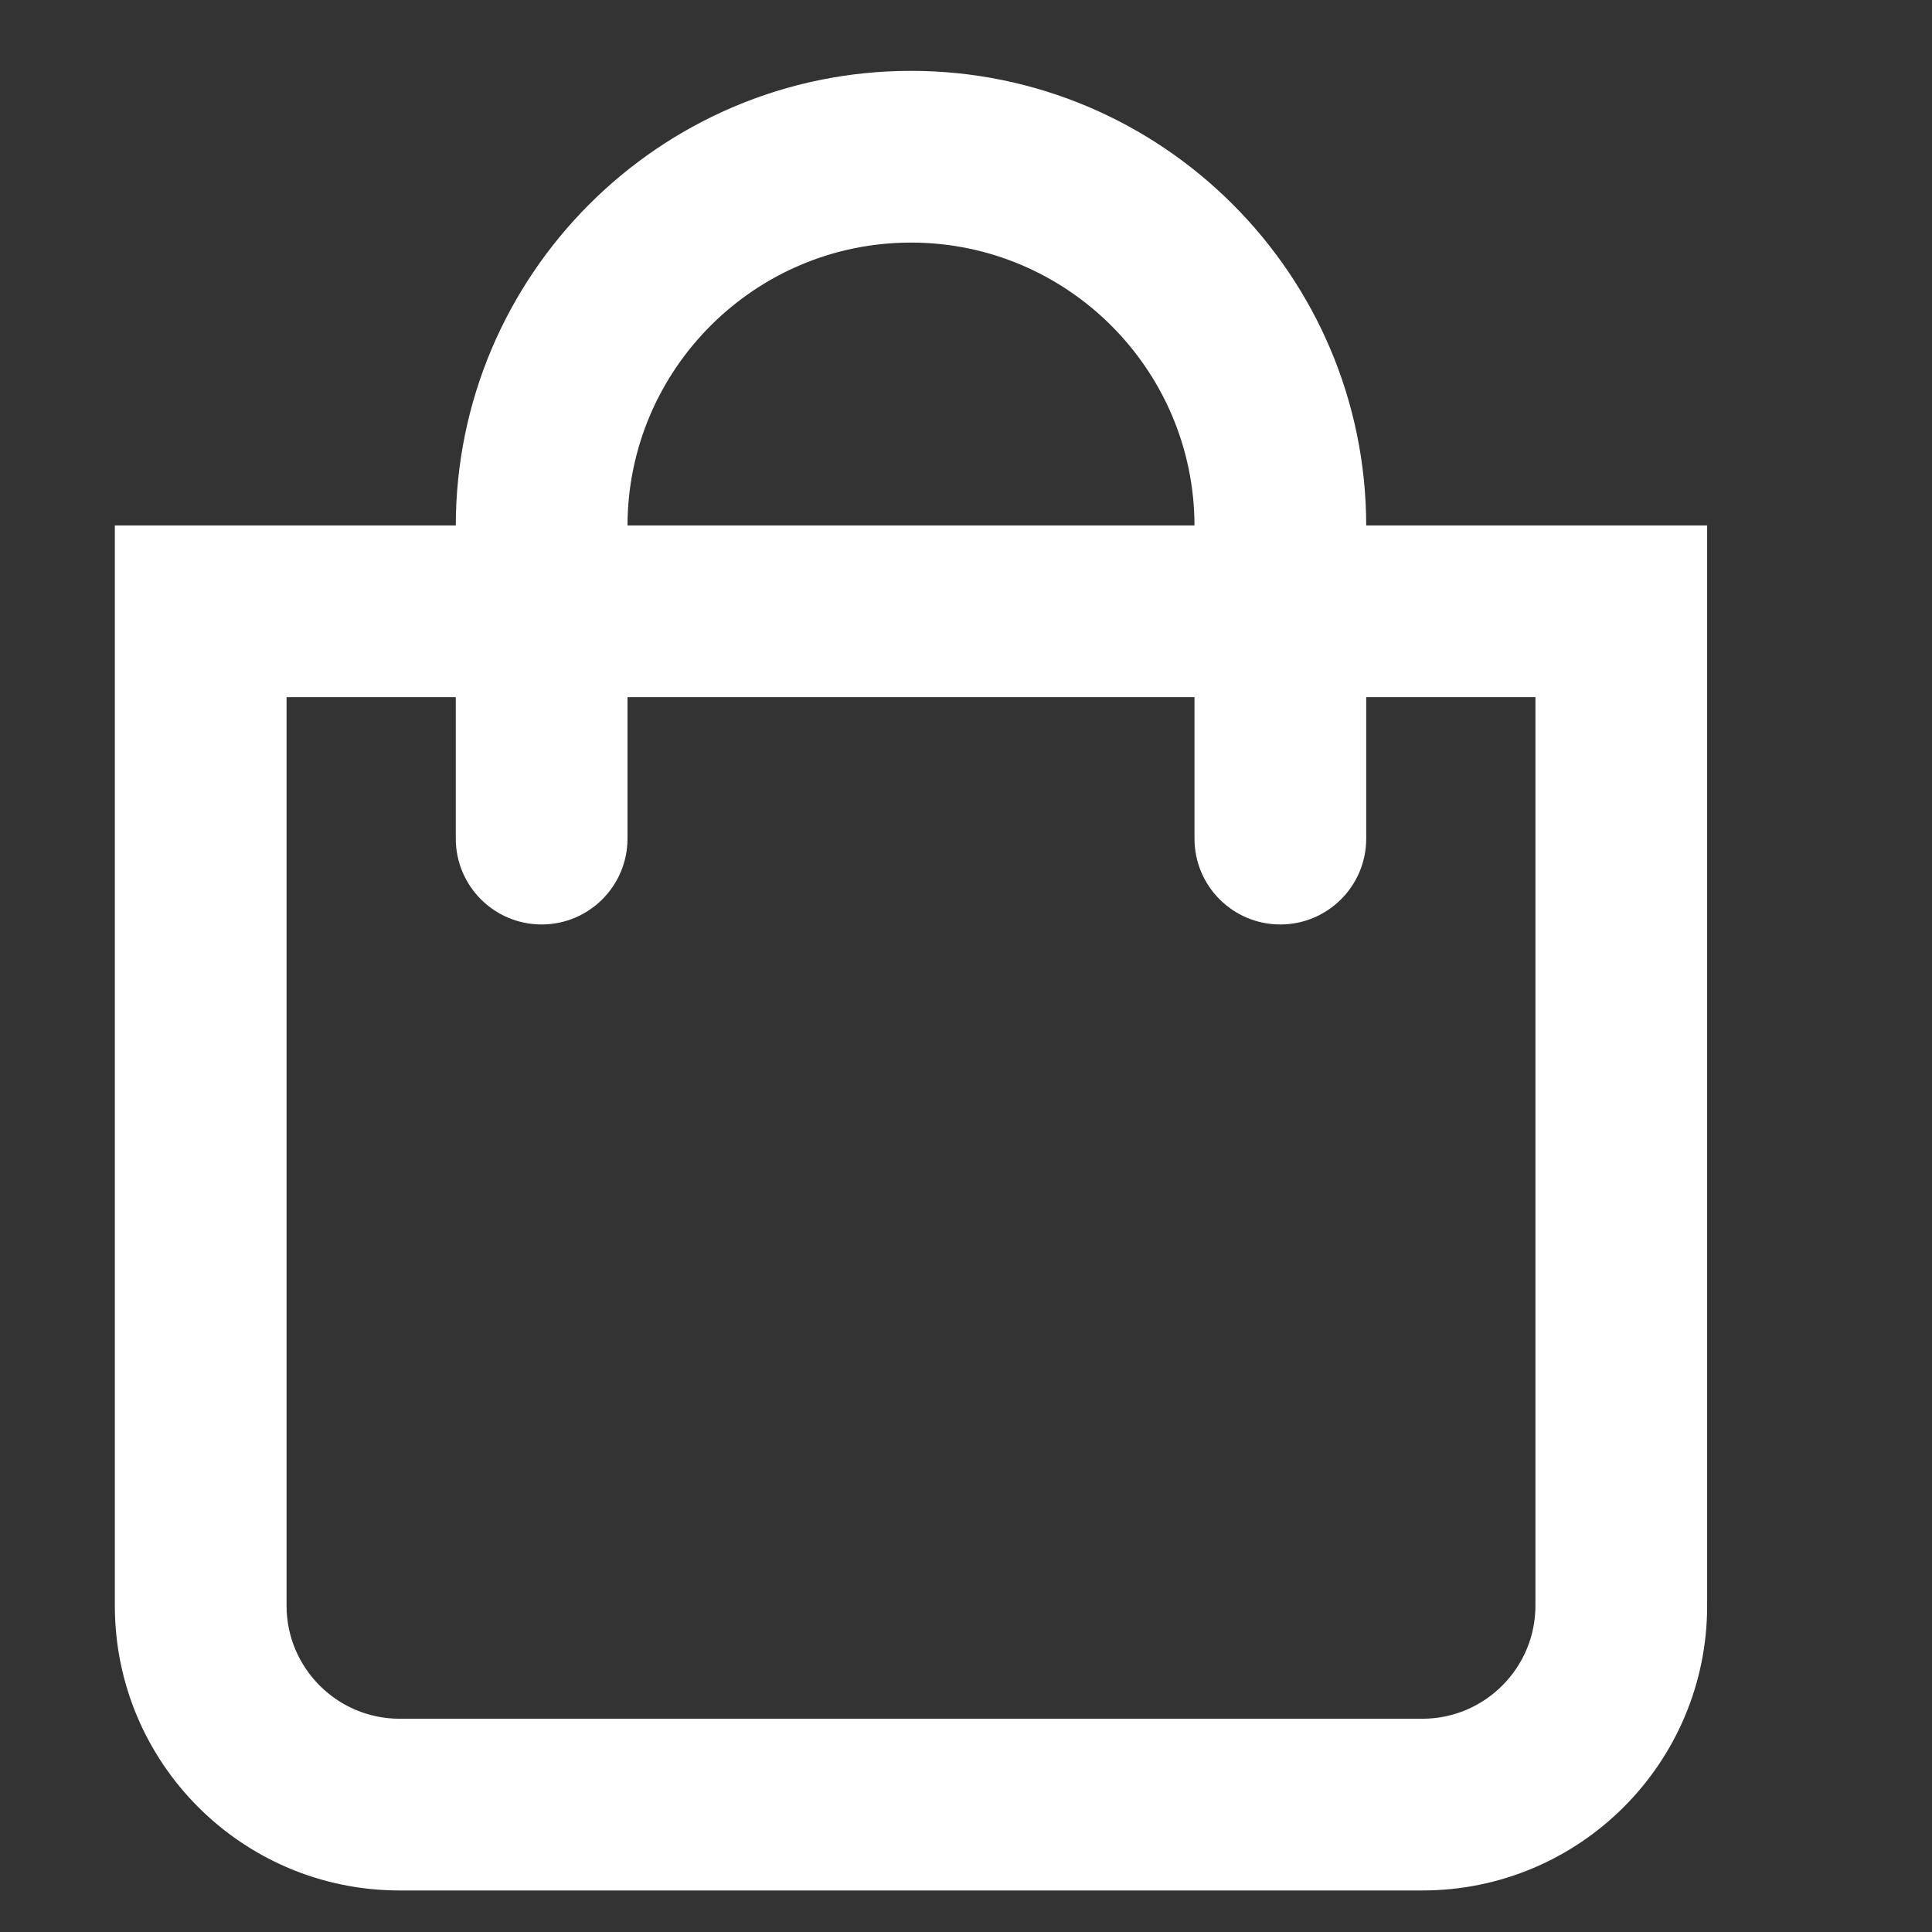 <svg width="17" height="17" viewBox="0 0 17 17" fill="none" xmlns="http://www.w3.org/2000/svg">
<rect x="0" y="0" width="17" height="17" fill="#333333" stroke="none"/>
<path d="M12.016 4.629C12.016 2.423 10.221 0.629 8.016 0.629C5.81 0.629 4.016 2.423 4.016 4.629H1.016V14.129C1.016 15.51 2.135 16.629 3.516 16.629H12.516C13.896 16.629 15.016 15.51 15.016 14.129V4.629H12.016ZM8.016 2.129C9.394 2.129 10.516 3.25 10.516 4.629H5.516C5.516 3.25 6.637 2.129 8.016 2.129ZM13.516 14.129C13.516 14.68 13.067 15.129 12.516 15.129H3.516C2.964 15.129 2.516 14.68 2.516 14.129V6.129H4.016V7.379C4.016 7.793 4.351 8.129 4.766 8.129C5.18 8.129 5.516 7.793 5.516 7.379V6.129H10.516V7.379C10.516 7.793 10.851 8.129 11.266 8.129C11.68 8.129 12.016 7.793 12.016 7.379V6.129H13.516V14.129Z" fill="white" stroke="white" stroke-width="0.011"/>
</svg>
